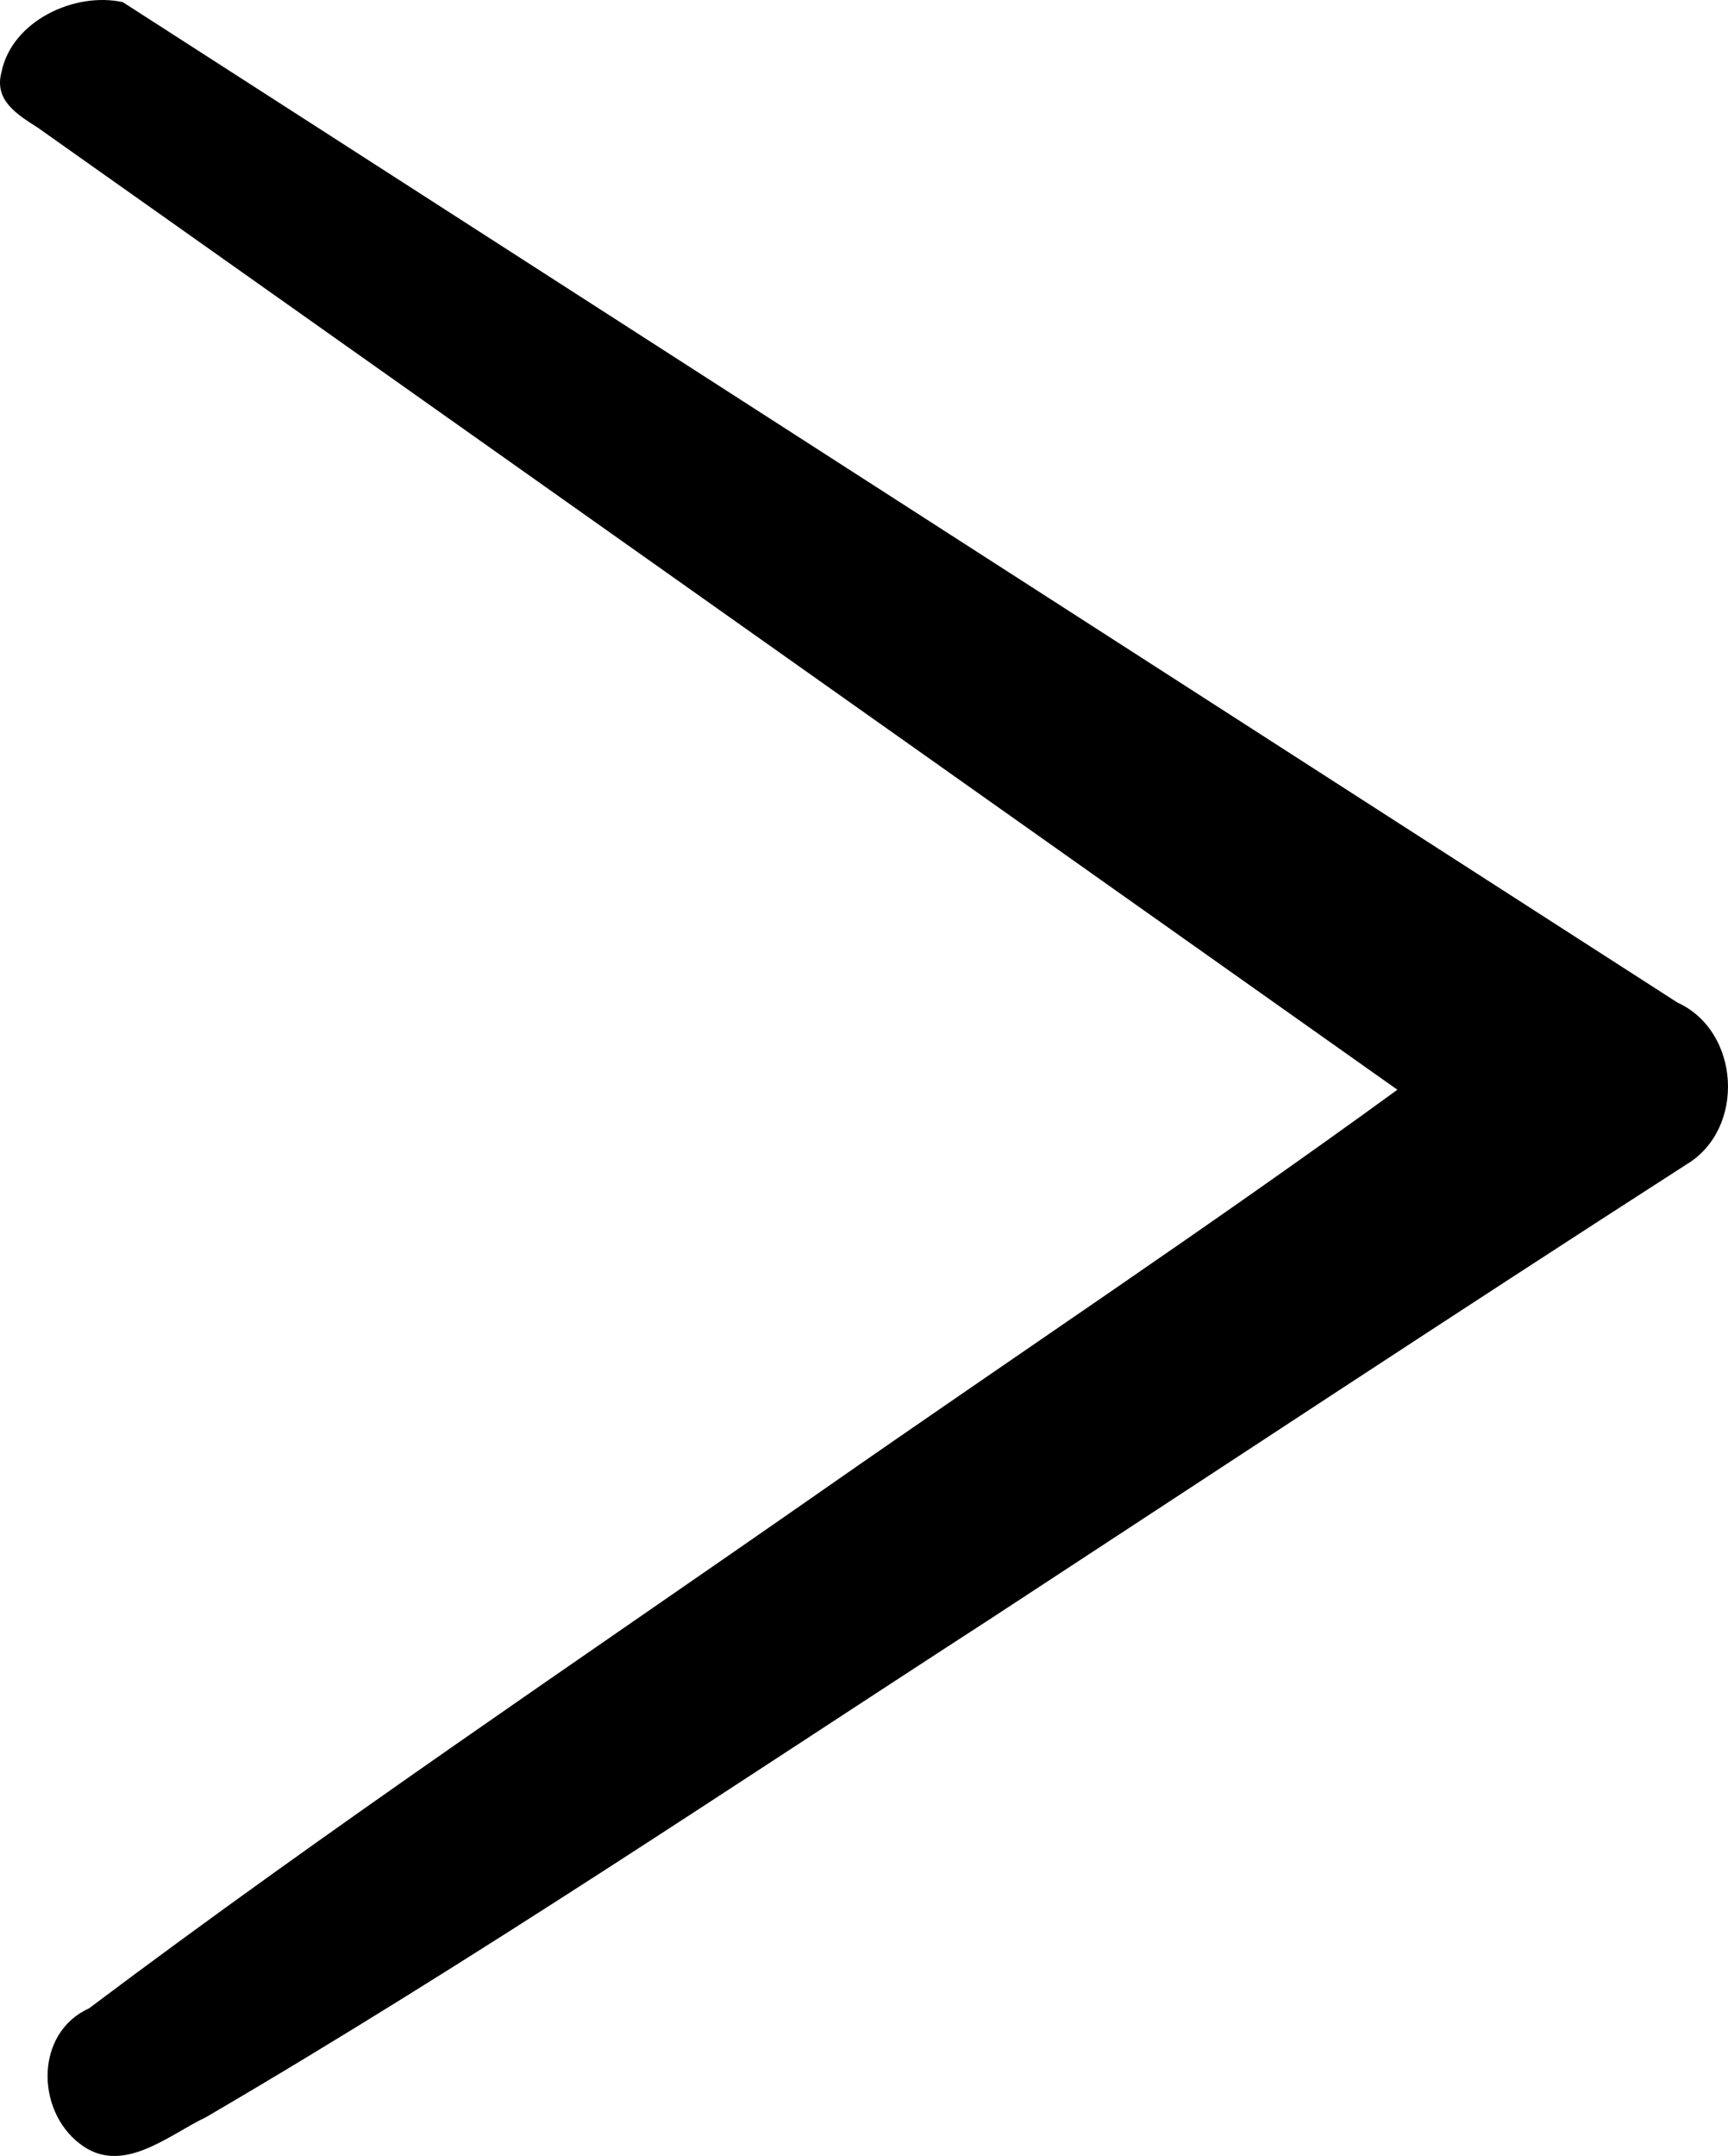 <?xml version="1.0" encoding="UTF-8" standalone="no"?>
<svg
  xmlns:svg="http://www.w3.org/2000/svg"
  xmlns="http://www.w3.org/2000/svg"
  height="2042.42"
  width="1637.62"
  viewBox="0 0 1637.619 2042.42"
  version="1.1"
>
  <path
    d="m 1598.364,1103.031 c 56.06,-33.632 51.092,-125.98 -8.608,-153.251 C 1098.626,633.864 607.495,317.948 116.364,2.031 70.684,-7.992 11.09,19.85 1.357,68.538 c -7.207,27.028 15.752,40.325 34.658,52.546 429.422,303.75 858.844,607.5 1288.267,911.251 -178.257,129.827 -362.091,251.921 -542.932,378.139 -233.284,162.67 -469.652,321.22 -697.035,492.139 -50.907,22.995 -50.511,95.962 -8.939,128.019 40.002,31.342 83.715,-7.796 120.222,-25.185 253.755,-148.37 497.586,-312.917 744.222,-472.658 219.359,-143.49 438.089,-287.953 658.545,-429.757 z"
  />
</svg>
